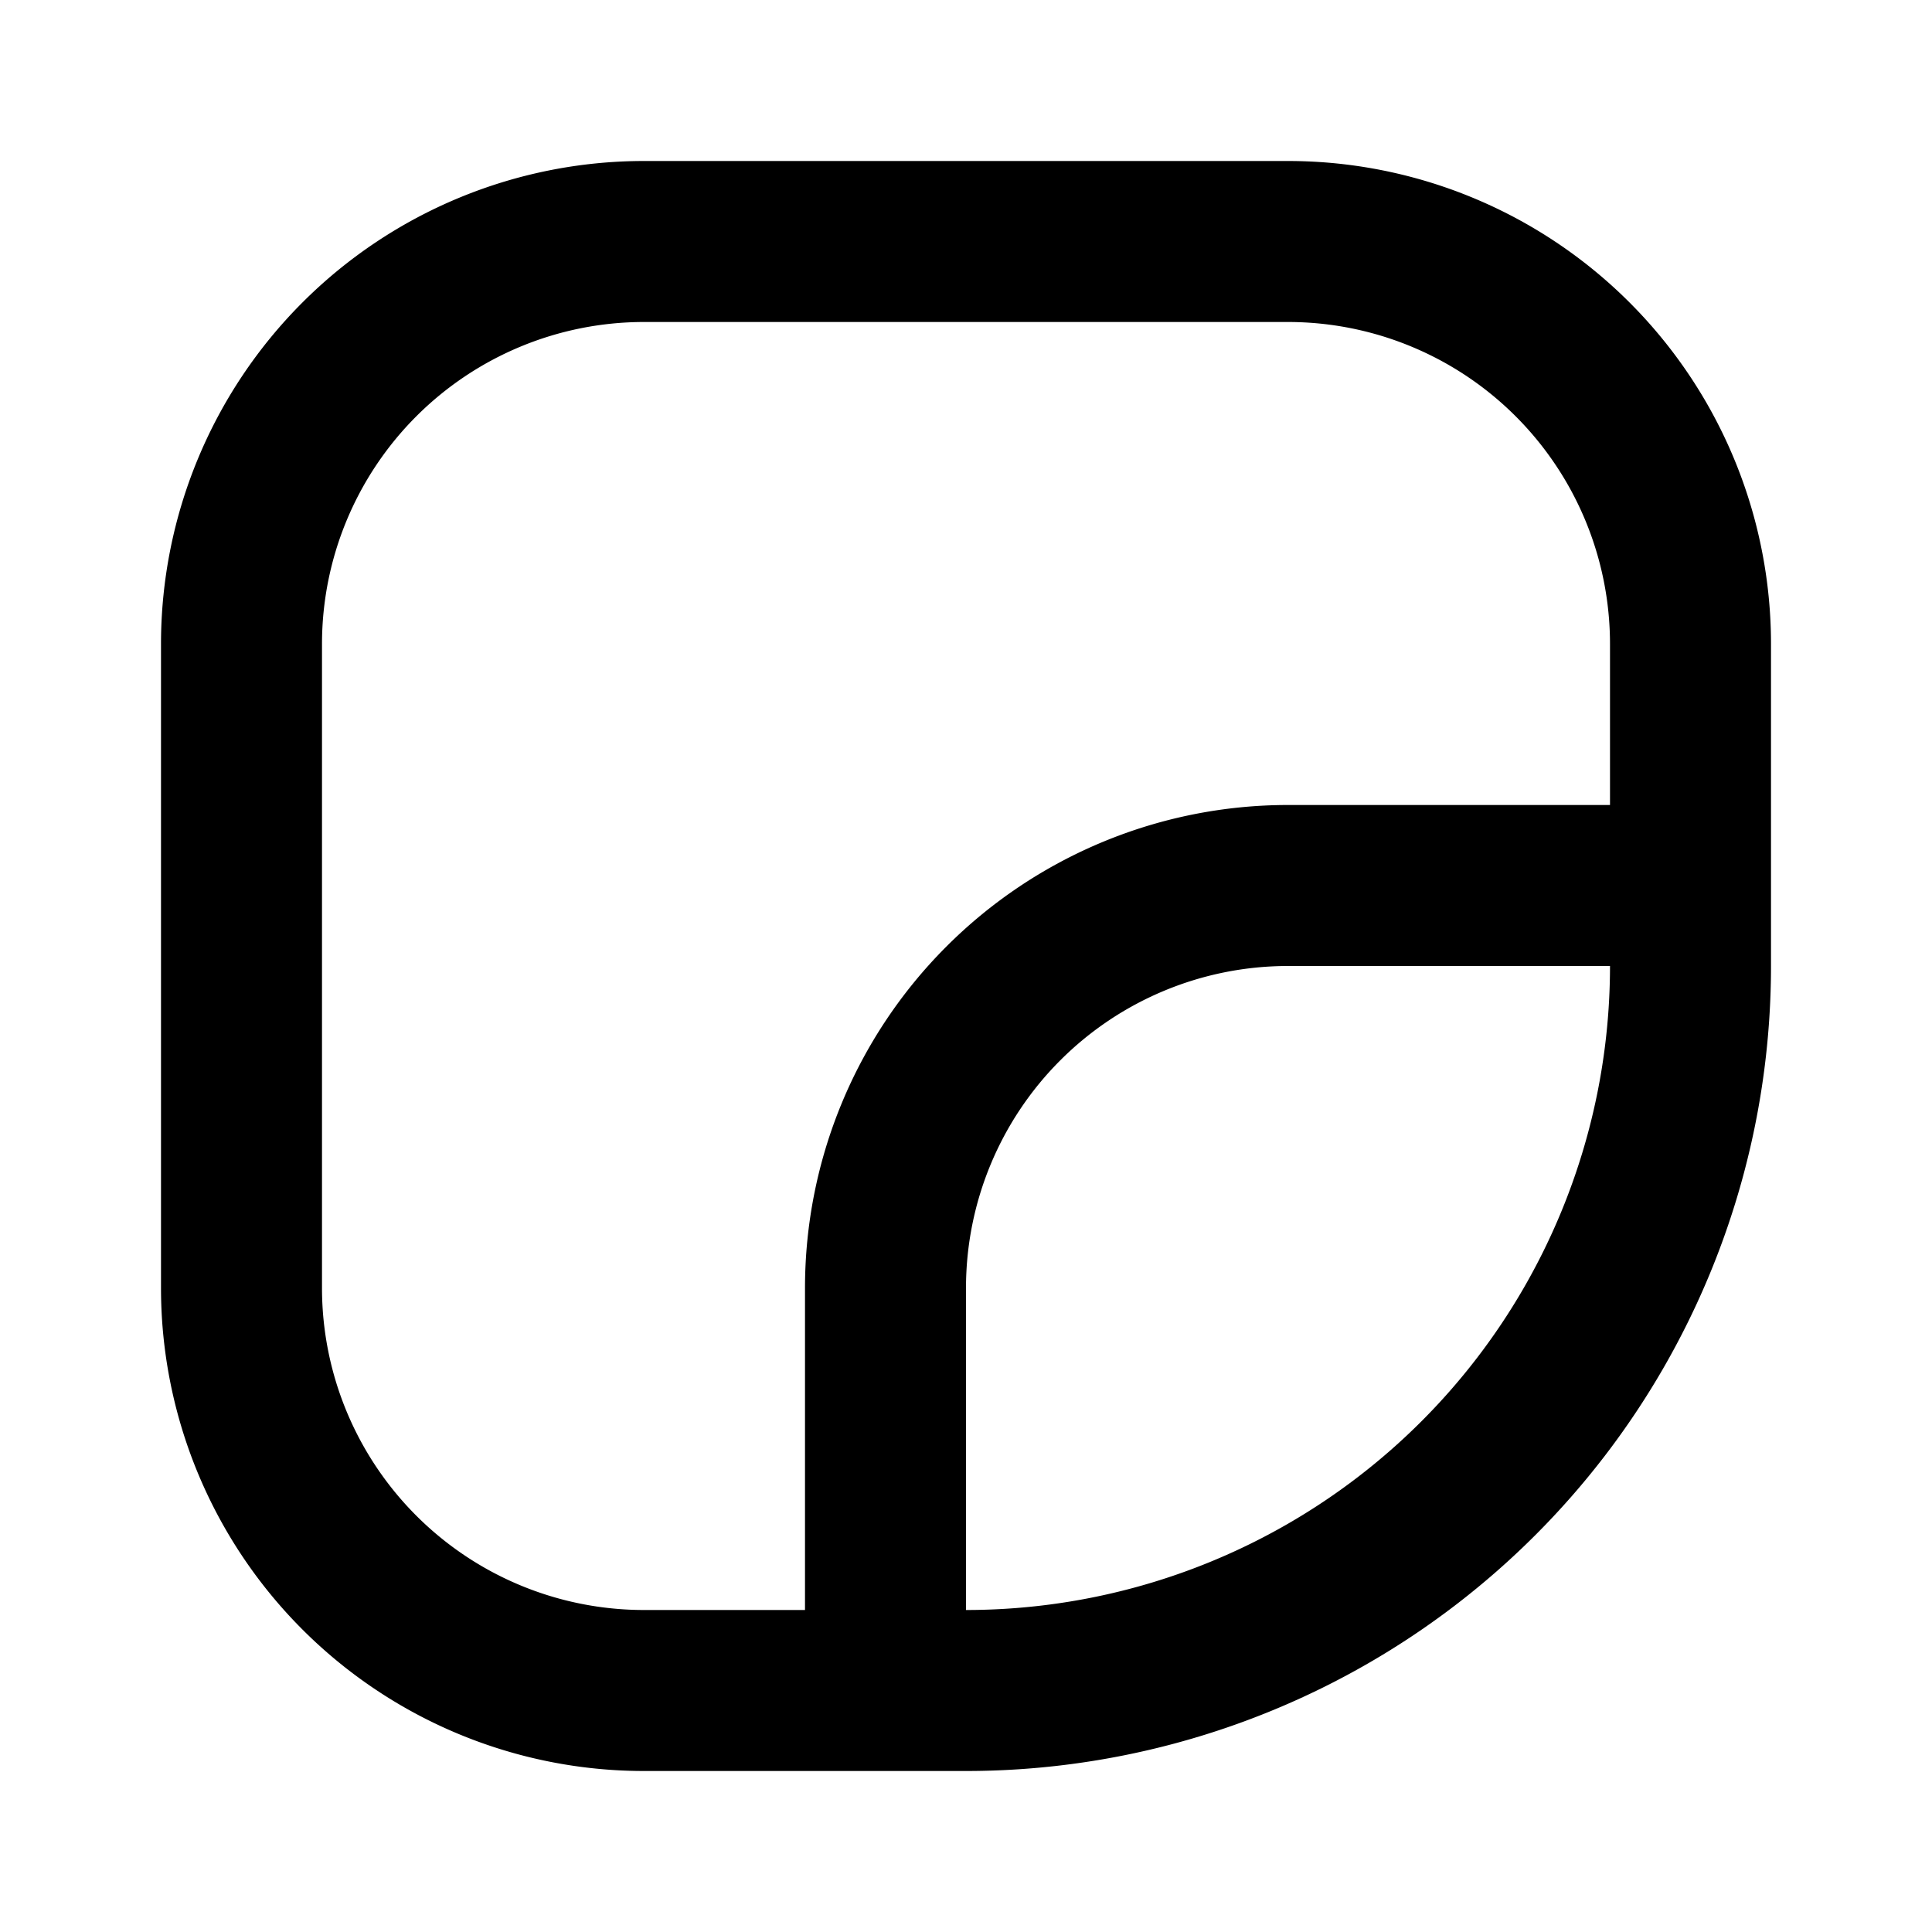 <svg xmlns="http://www.w3.org/2000/svg" width="24" height="24" fill="none" viewBox="0 0 24 24">
  <path stroke="#000" stroke-width="2" d="M21 11h-5a5 5 0 0 0-5 5v5m-3 0h4a9 9 0 0 0 9-9V8a5 5 0 0 0-5-5H8a5 5 0 0 0-5 5v8a5 5 0 0 0 5 5Z"/>
</svg>
